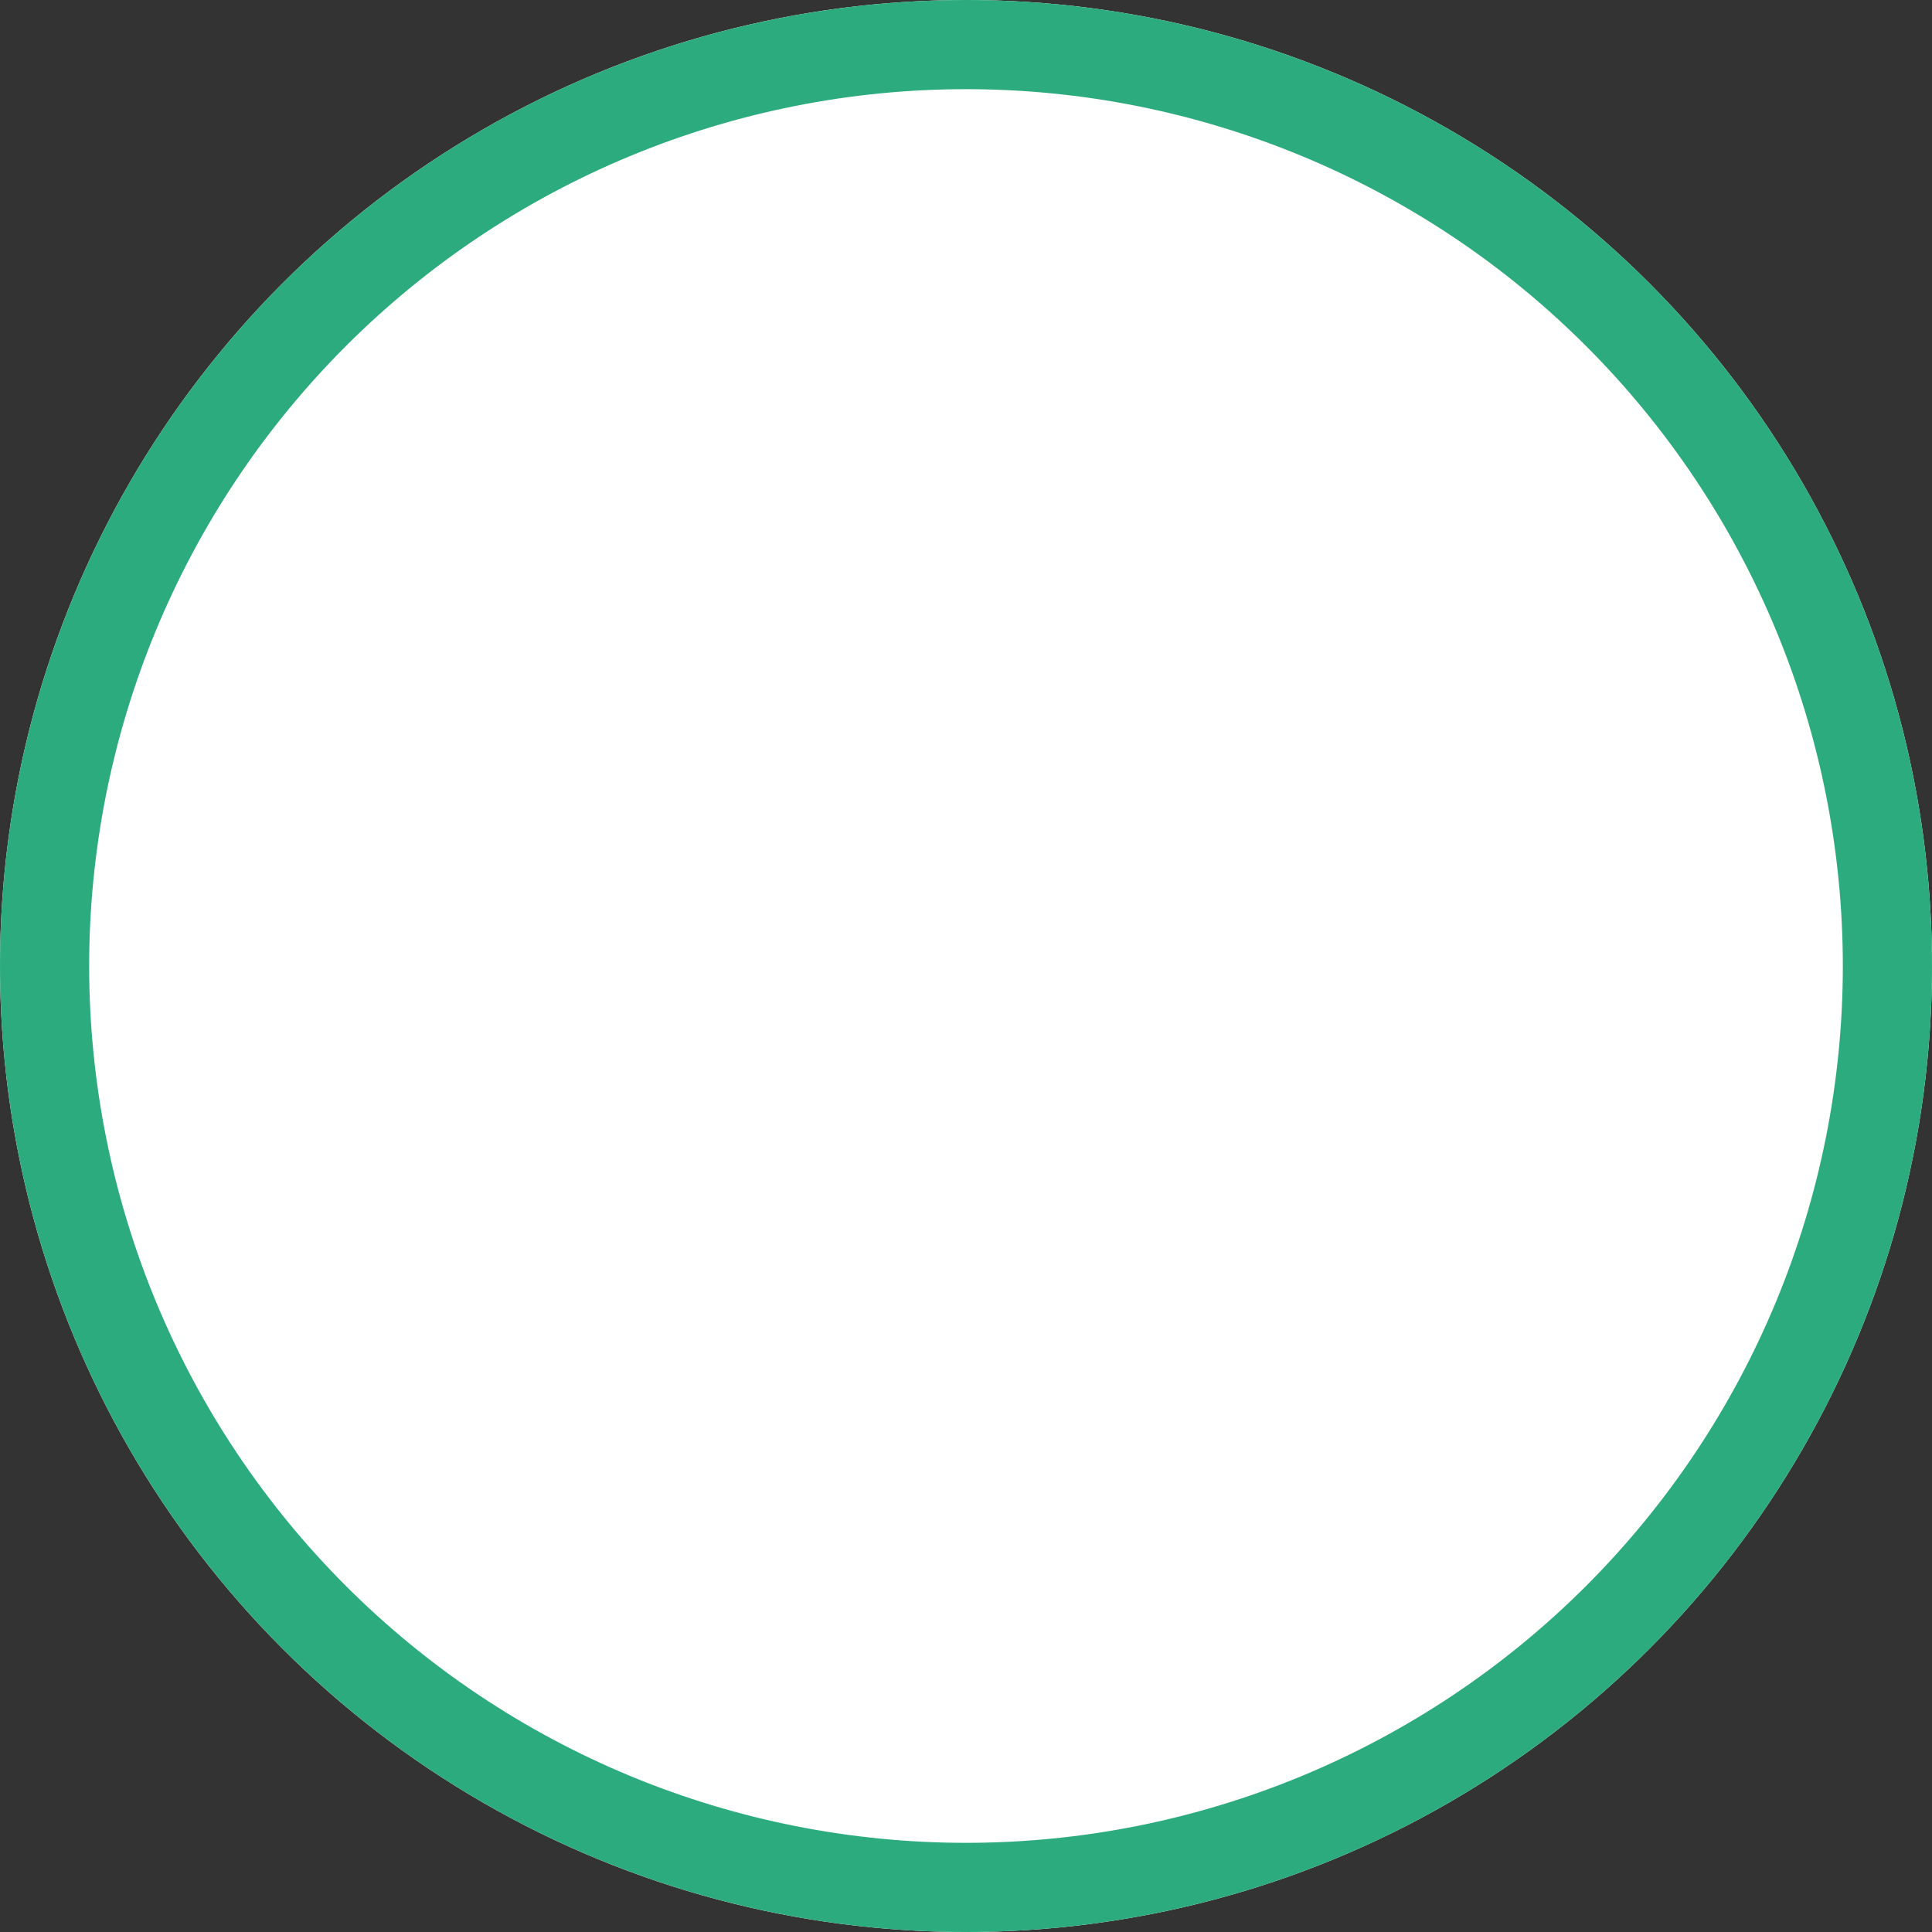 <svg width="130" height="130" viewBox="0 0 130 130" fill="none" xmlns="http://www.w3.org/2000/svg">
<rect x="0" y="0" width="130" height="130" fill="#333333" stroke="none"/>
<g id="Profile Pic">
<circle id="Ellipse 591" cx="65" cy="65" r="62" fill="white" stroke="white" stroke-width="6"/>
<path id="Ellipse 592" d="M127 65C127 73.142 125.396 81.204 122.281 88.726C119.165 96.249 114.598 103.083 108.841 108.841C103.083 114.598 96.249 119.165 88.726 122.281C81.204 125.396 73.142 127 65 127C56.858 127 48.796 125.396 41.274 122.281C33.751 119.165 26.917 114.598 21.159 108.841C15.402 103.083 10.835 96.249 7.719 88.726C4.604 81.204 3 73.142 3 65C3 56.858 4.604 48.796 7.719 41.274C10.835 33.751 15.402 26.917 21.159 21.159C26.917 15.402 33.751 10.835 41.274 7.719C48.796 4.604 56.858 3 65 3C73.142 3 81.204 4.604 88.726 7.719C96.249 10.835 103.083 15.402 108.841 21.159C114.598 26.917 119.165 33.751 122.281 41.274C125.396 48.796 127 56.858 127 65L127 65Z" stroke="#2CAC7E" stroke-width="6" stroke-linecap="round"/>
</g>
</svg>
